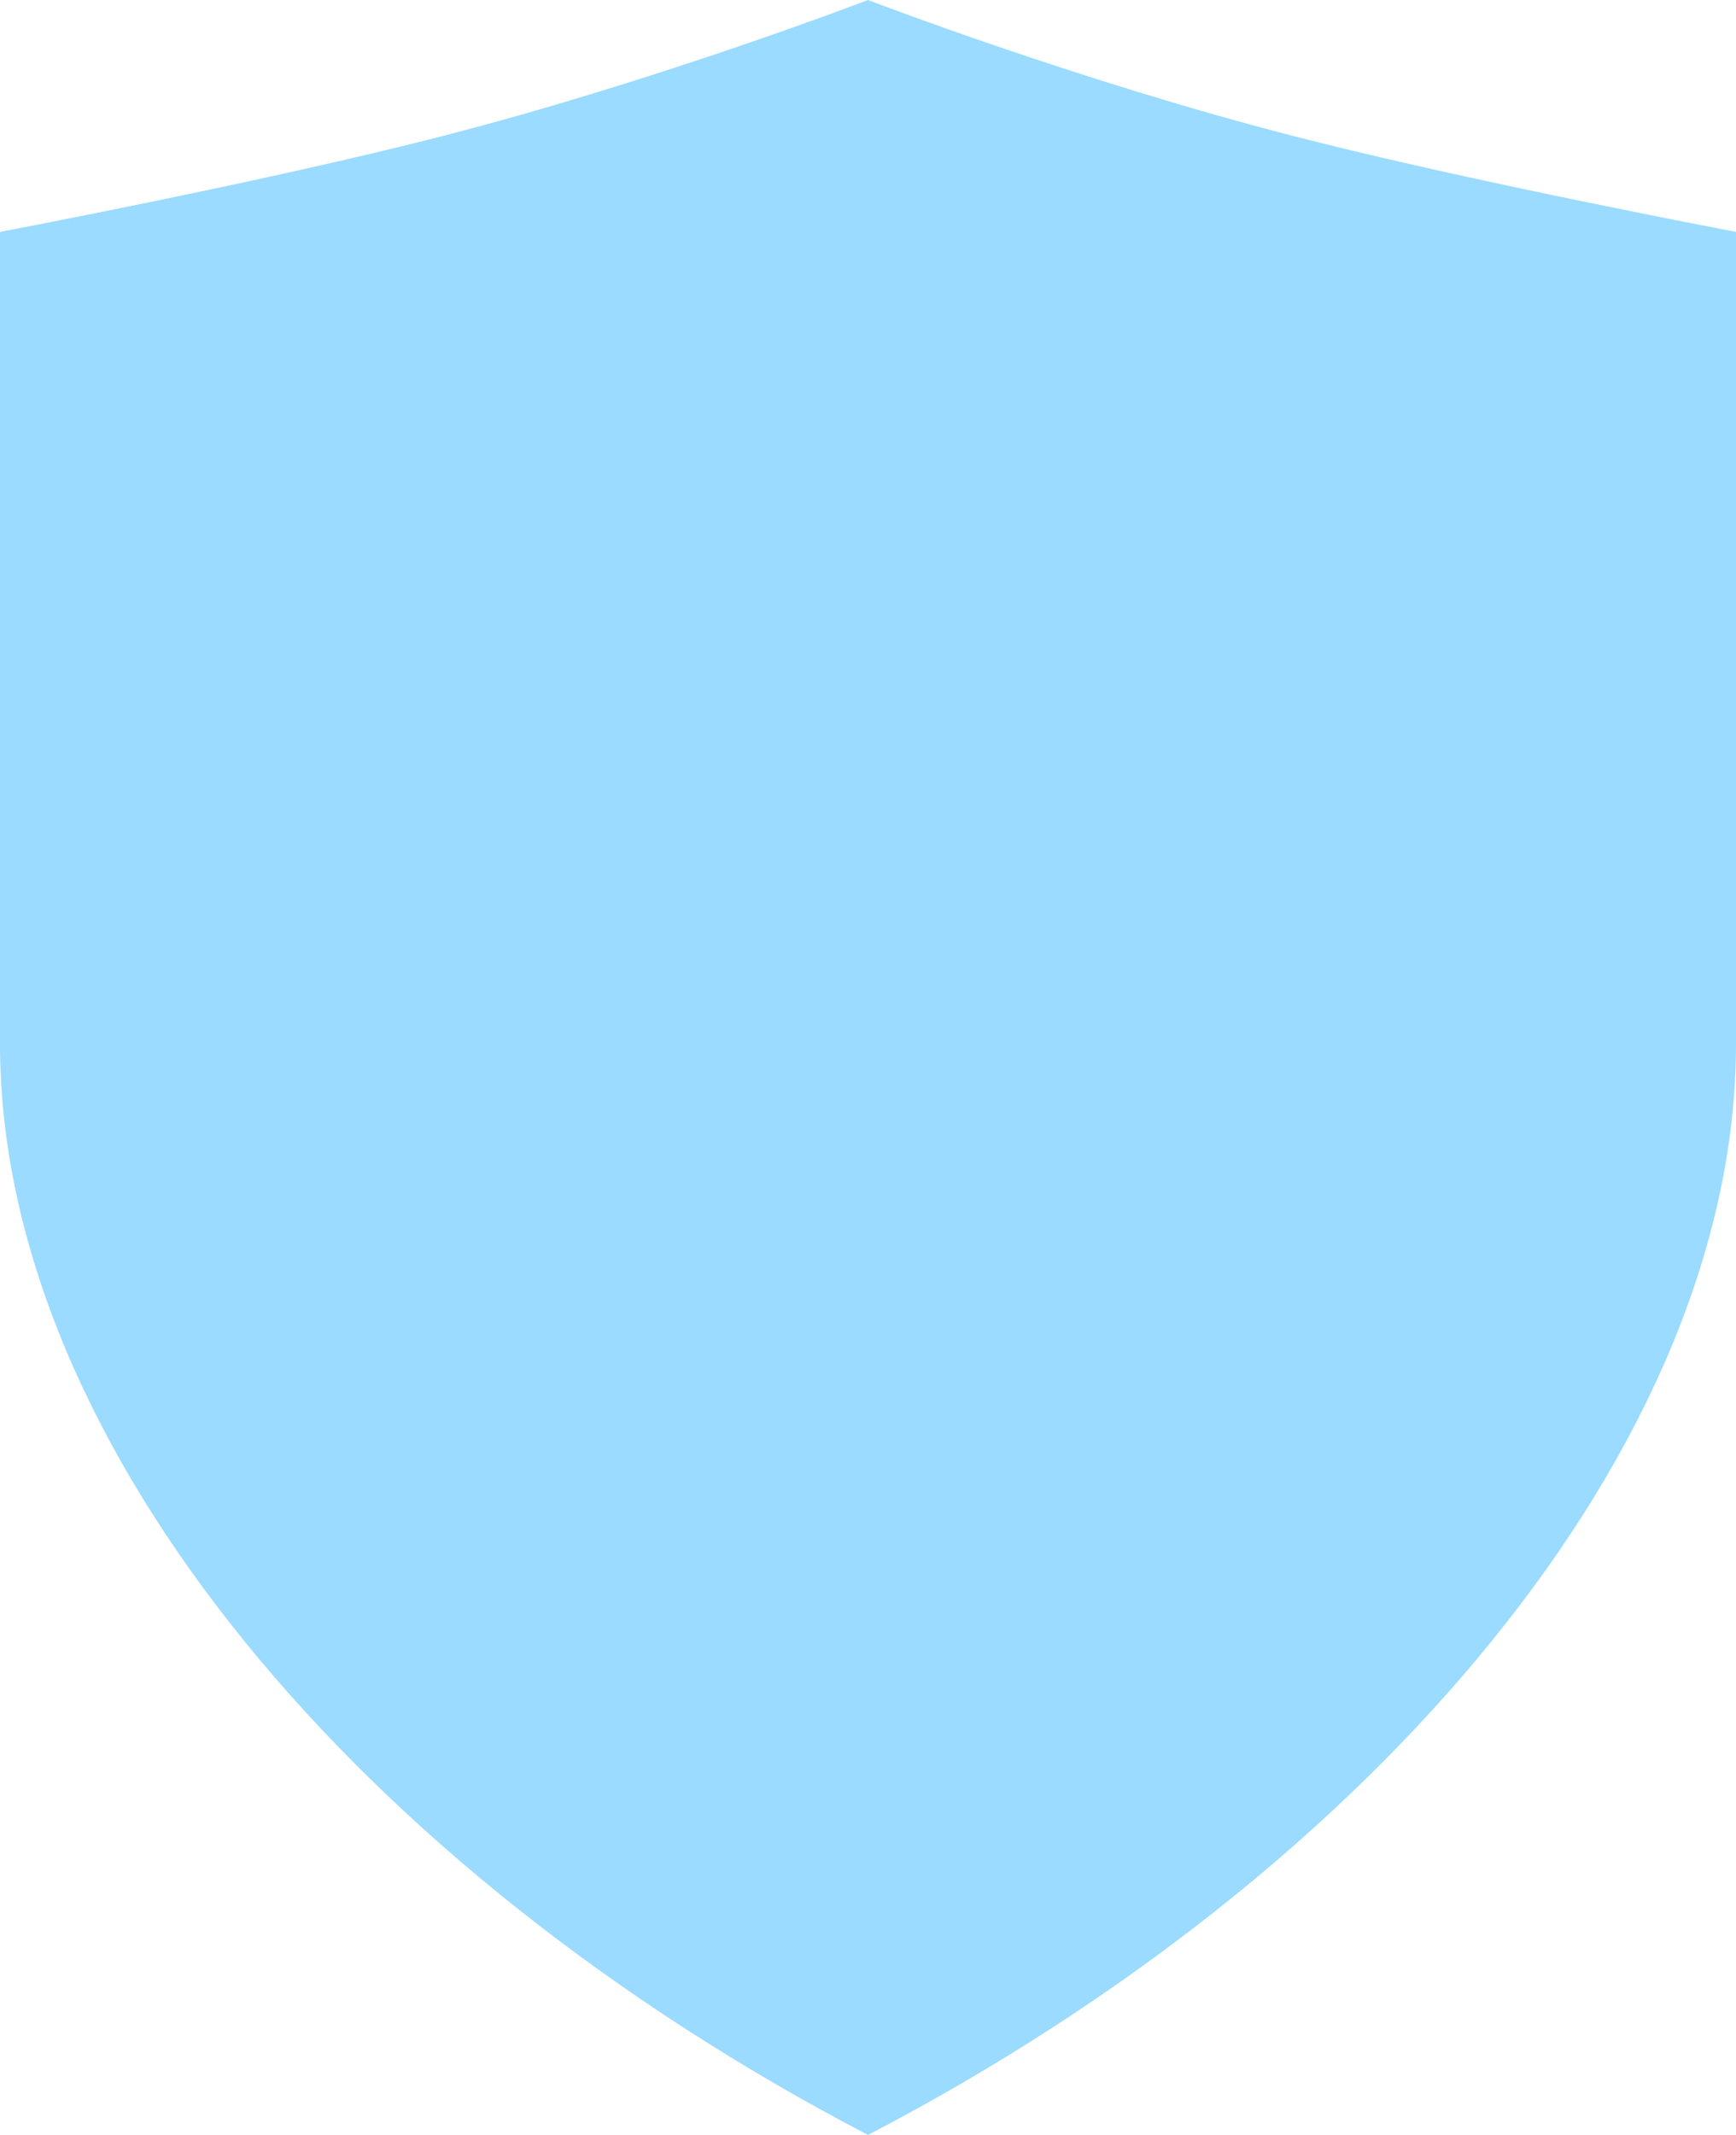 <svg width="96" height="118" viewBox="0 0 96 118" fill="none" xmlns="http://www.w3.org/2000/svg">
<path d="M0 57.679V12.817C0 12.817 14.71 10.037 24.5 7.513C36.5 4.419 48 0 48 0V118C20 103.416 0 79.87 0 57.679Z" fill="#9ADBFF"/>
<path d="M96 57.679V12.817C96 12.817 81.29 10.037 71.5 7.513C59.5 4.419 48 0 48 0V118C76 103.416 96 79.87 96 57.679Z" fill="#9ADBFF"/>
</svg>
